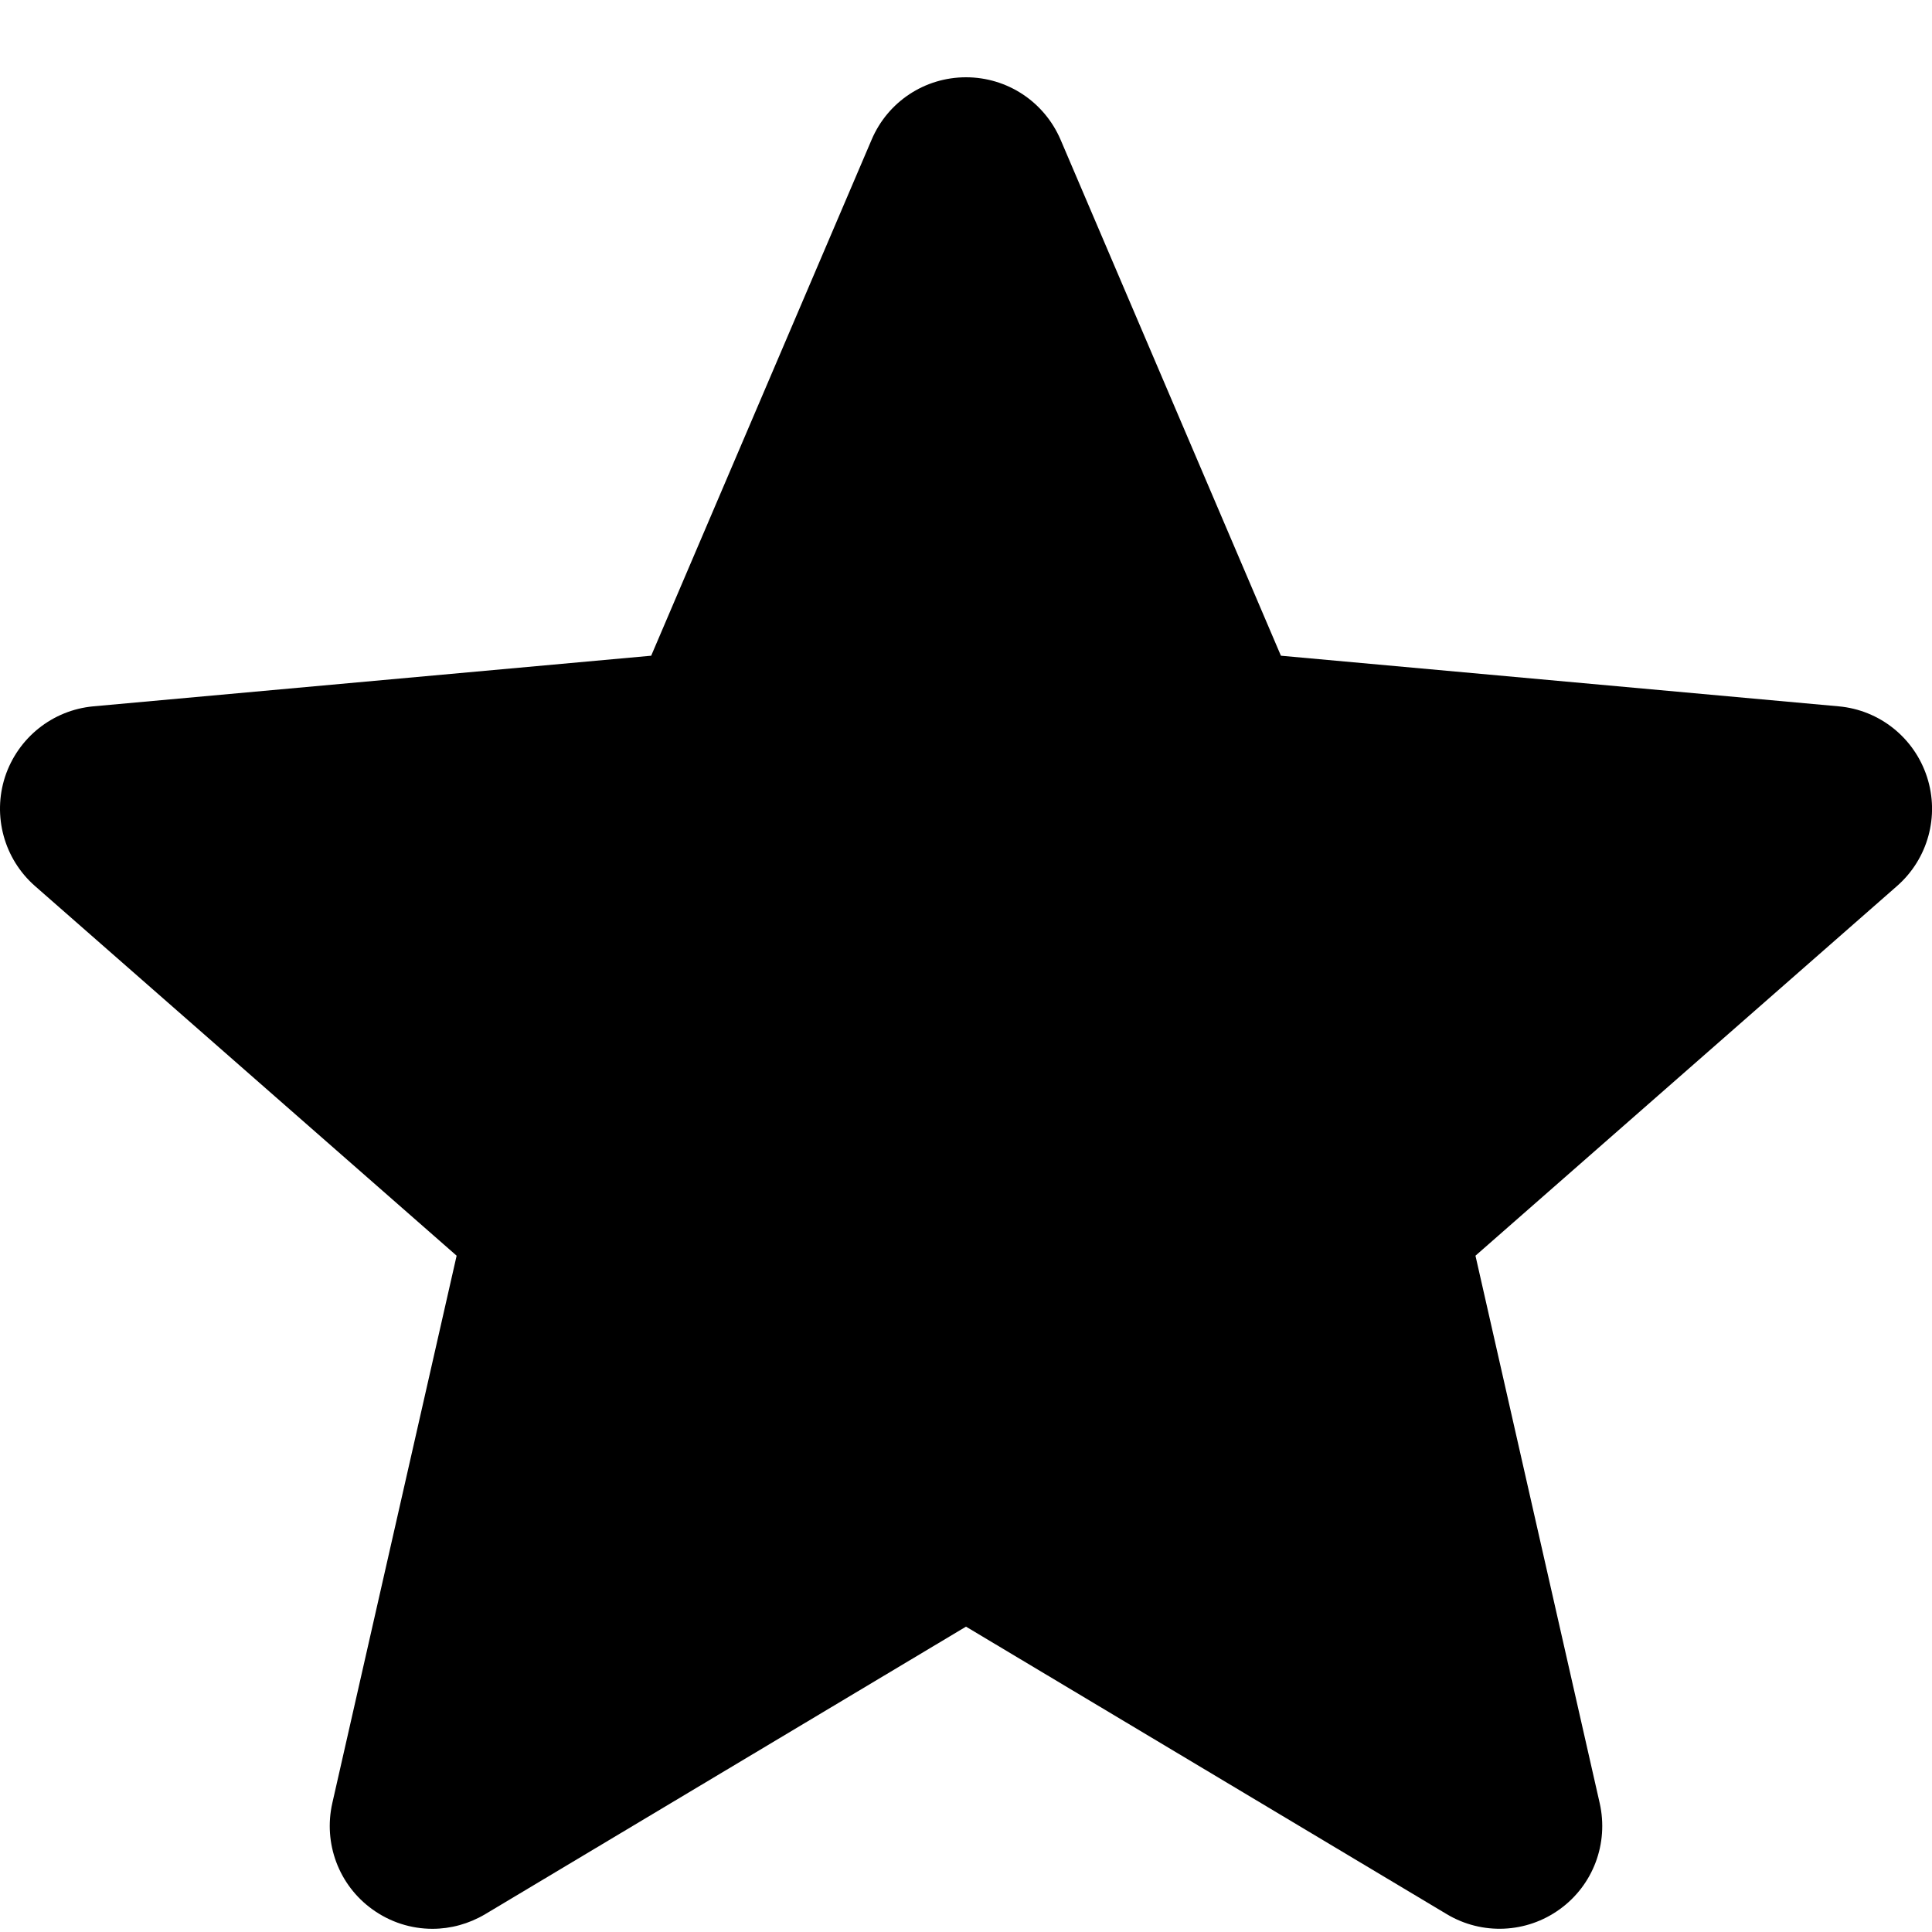<svg viewBox="0 0 20 20" xmlns="http://www.w3.org/2000/svg">
<path d="M19.948 8.042C19.816 7.637 19.457 7.35 19.034 7.312L13.26 6.788L10.979 1.446C10.81 1.053 10.427 0.8 10 0.8C9.573 0.8 9.19 1.053 9.023 1.446L6.741 6.788L0.966 7.312C0.543 7.351 0.185 7.638 0.052 8.042C-0.079 8.447 0.042 8.891 0.362 9.172L4.727 12.999L3.44 18.666C3.346 19.083 3.507 19.514 3.853 19.764C4.039 19.899 4.257 19.967 4.477 19.967C4.665 19.967 4.853 19.916 5.022 19.816L10 16.839L14.978 19.816C15.343 20.034 15.802 20.014 16.147 19.764C16.493 19.514 16.654 19.083 16.56 18.666L15.274 12.999L19.638 9.172C19.958 8.891 20.08 8.448 19.948 8.042Z"/>
</svg>
